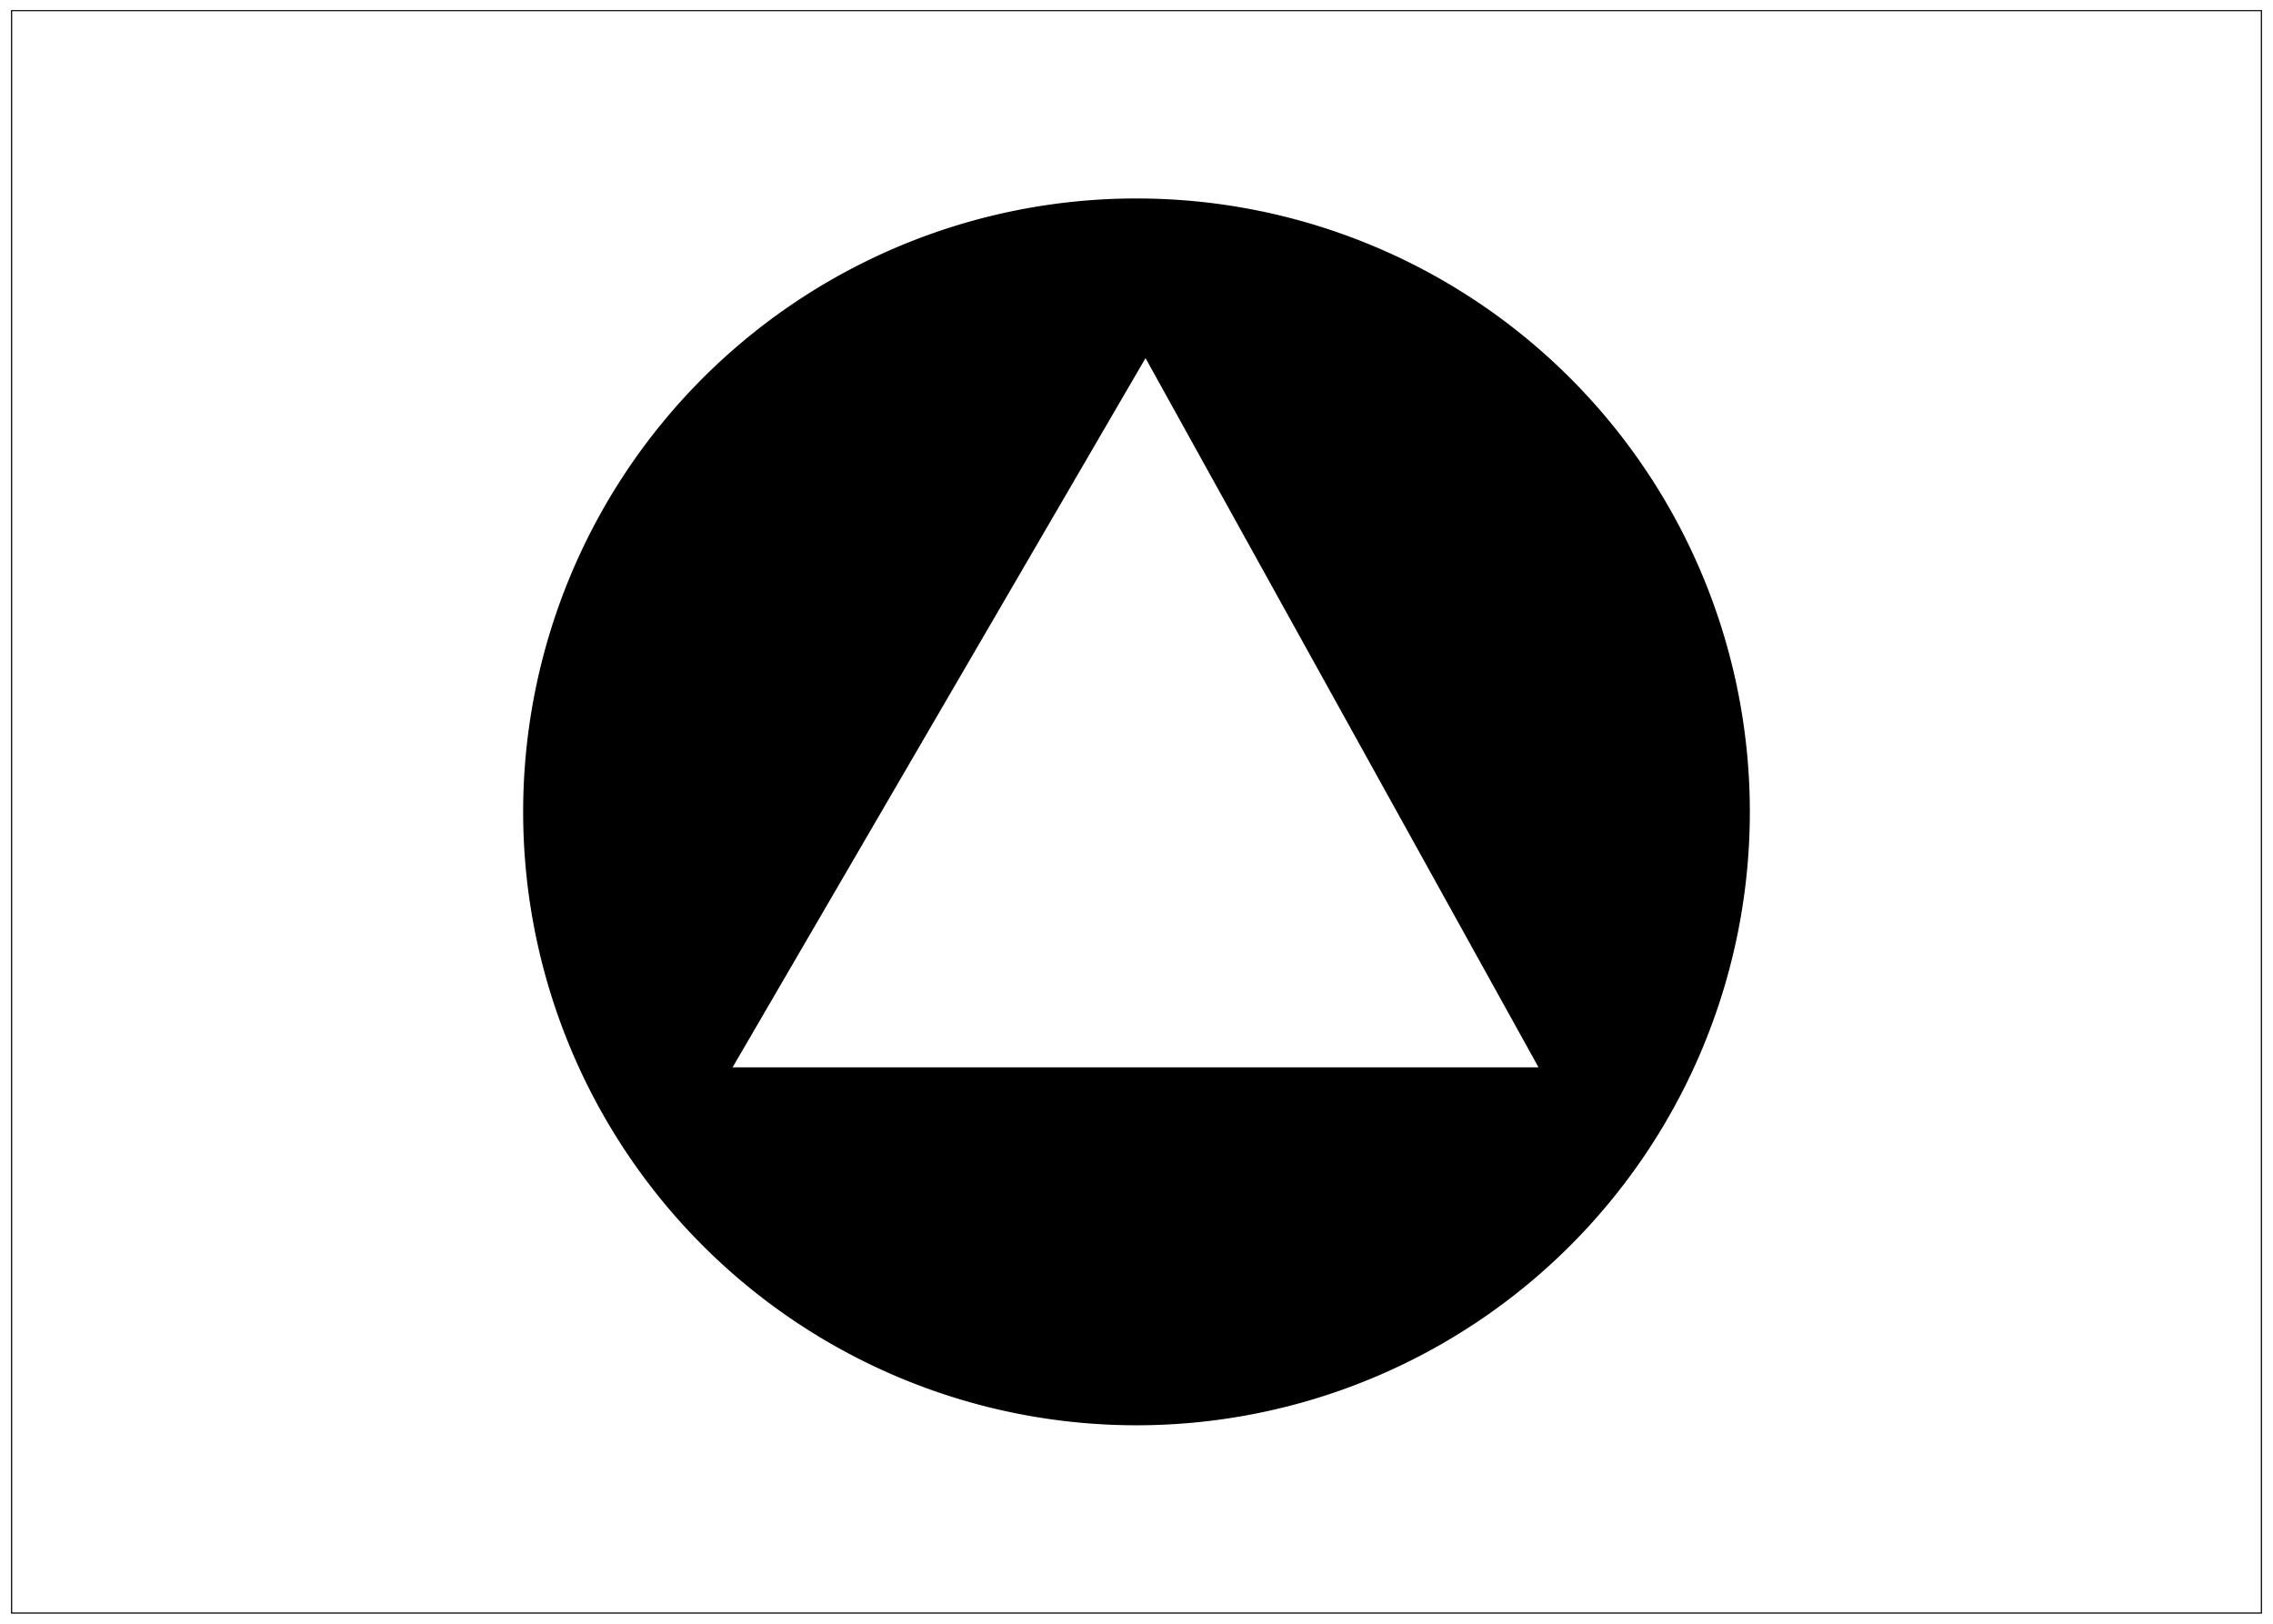 <svg xmlns="http://www.w3.org/2000/svg" viewBox="0 0 252 180"><g id="Layer_3" data-name="Layer 3"><path d="M126,158A68,68,0,1,0,58,90,68,68,0,0,0,126,158Zm1-118.3,43.57,78.62H81.22Z"/><path d="M250.78,1.12H1.22V178.88H250.78Zm-.13,177.63H1.35V1.24h249.3Z"/></g></svg>